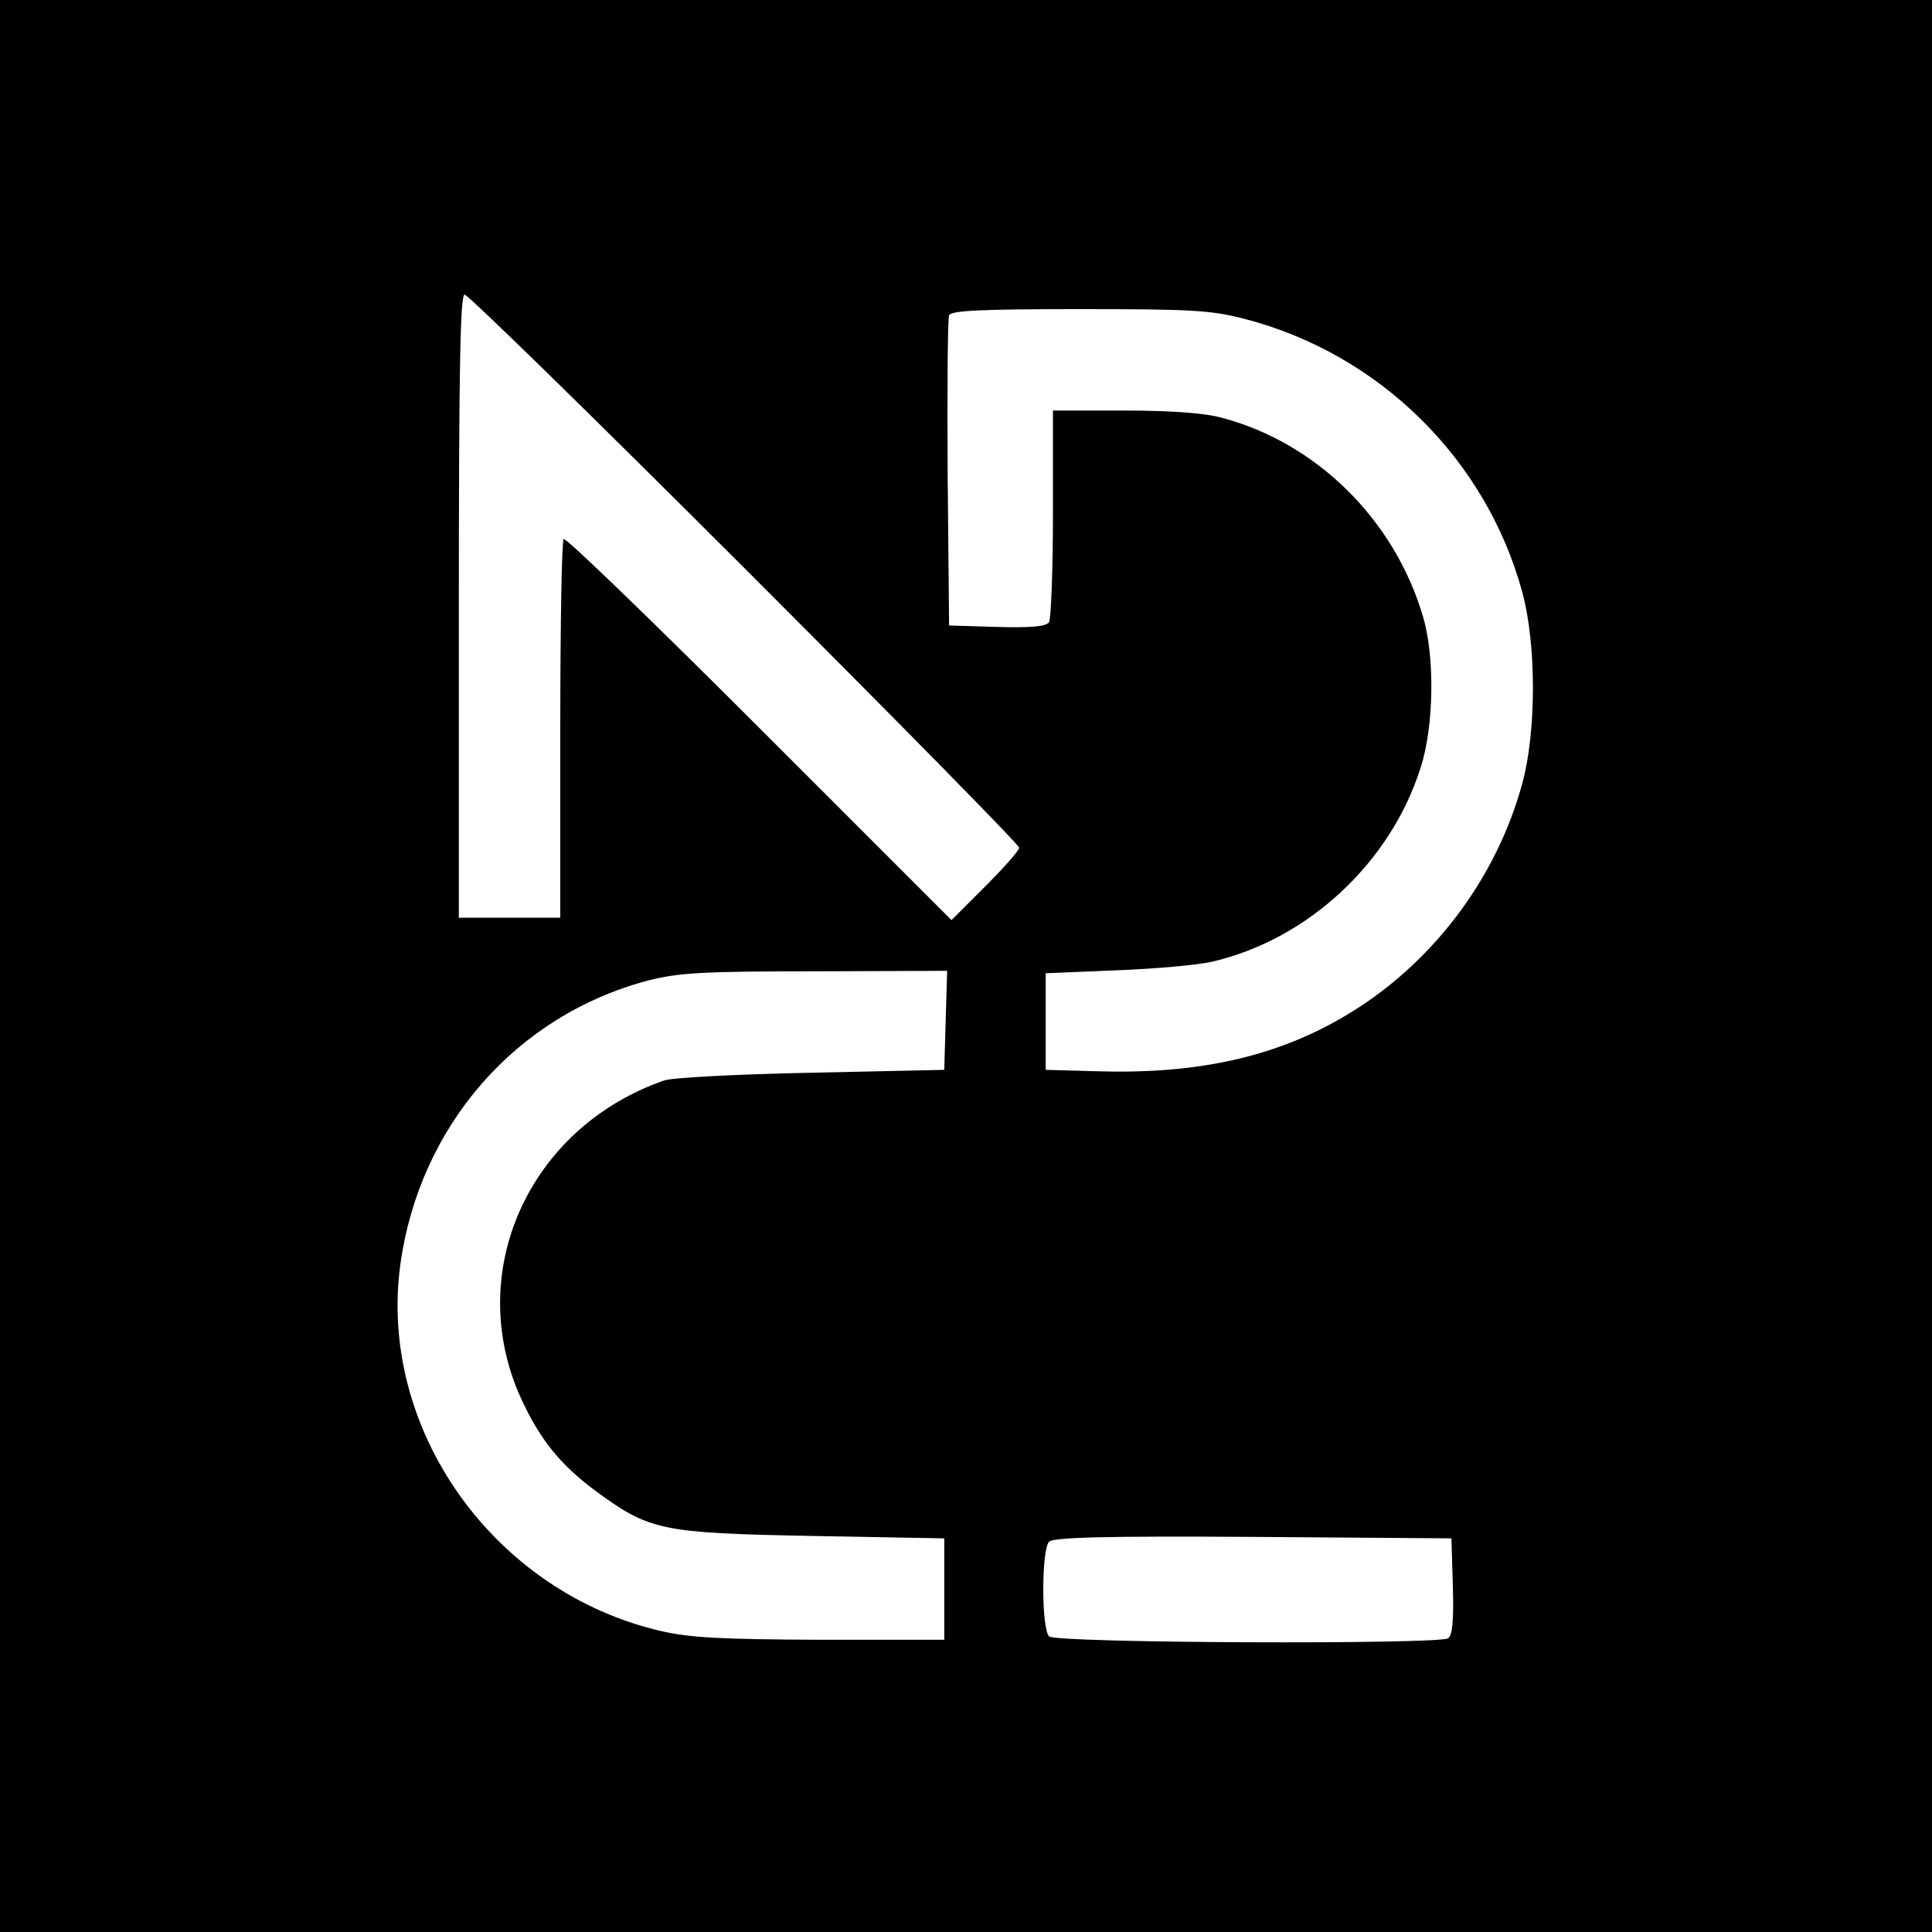 <?xml version="1.0" standalone="no"?>
<!DOCTYPE svg PUBLIC "-//W3C//DTD SVG 20010904//EN"
 "http://www.w3.org/TR/2001/REC-SVG-20010904/DTD/svg10.dtd">
<svg version="1.0" xmlns="http://www.w3.org/2000/svg"
 width="400pt" height="400pt" viewBox="0 0 400 400"
 preserveAspectRatio="xMidYMid meet">
<g transform="translate(0,400) scale(0.1,-0.1)"
fill="#000000" stroke="none">
<path d="M0 2000 l0 -2000 2000 0 2000 0 0 2000 0 2000 -2000 0 -2000 0 0
-2000z m1542 823 c312 -312 568 -572 568 -578 0 -6 -32 -42 -70 -80 l-70 -70
-398 398 c-219 219 -401 395 -405 391 -4 -4 -7 -182 -7 -396 l0 -388 -105 0
-105 0 0 645 c0 500 3 645 12 645 7 0 268 -255 580 -567z m1034 517 c279 -72
501 -290 576 -567 29 -108 29 -287 0 -394 -54 -200 -190 -379 -370 -484 -141
-83 -302 -119 -507 -113 l-110 3 0 100 0 100 145 6 c80 3 170 11 200 18 198
46 369 205 431 401 28 85 30 231 5 314 -59 200 -220 359 -416 411 -36 10 -106
15 -202 15 l-148 0 0 -212 c0 -117 -4 -219 -8 -226 -6 -9 -35 -12 -108 -10
l-99 3 -3 315 c-1 173 0 320 3 327 3 10 65 13 268 13 232 0 273 -2 343 -20z
m-618 -1452 l-3 -103 -275 -6 c-151 -3 -289 -10 -305 -16 -282 -98 -416 -400
-295 -661 39 -84 81 -135 152 -188 113 -83 136 -88 448 -94 l275 -5 0 -105 0
-105 -255 0 c-206 1 -270 4 -331 18 -347 80 -587 418 -540 760 40 287 240 515
513 587 63 16 111 19 346 19 l273 1 -3 -102z m1050 -1172 c2 -73 -1 -102 -10
-108 -22 -13 -812 -10 -826 4 -16 16 -16 180 0 196 9 9 112 12 423 10 l410 -3
3 -99z"/>
</g>
</svg>
